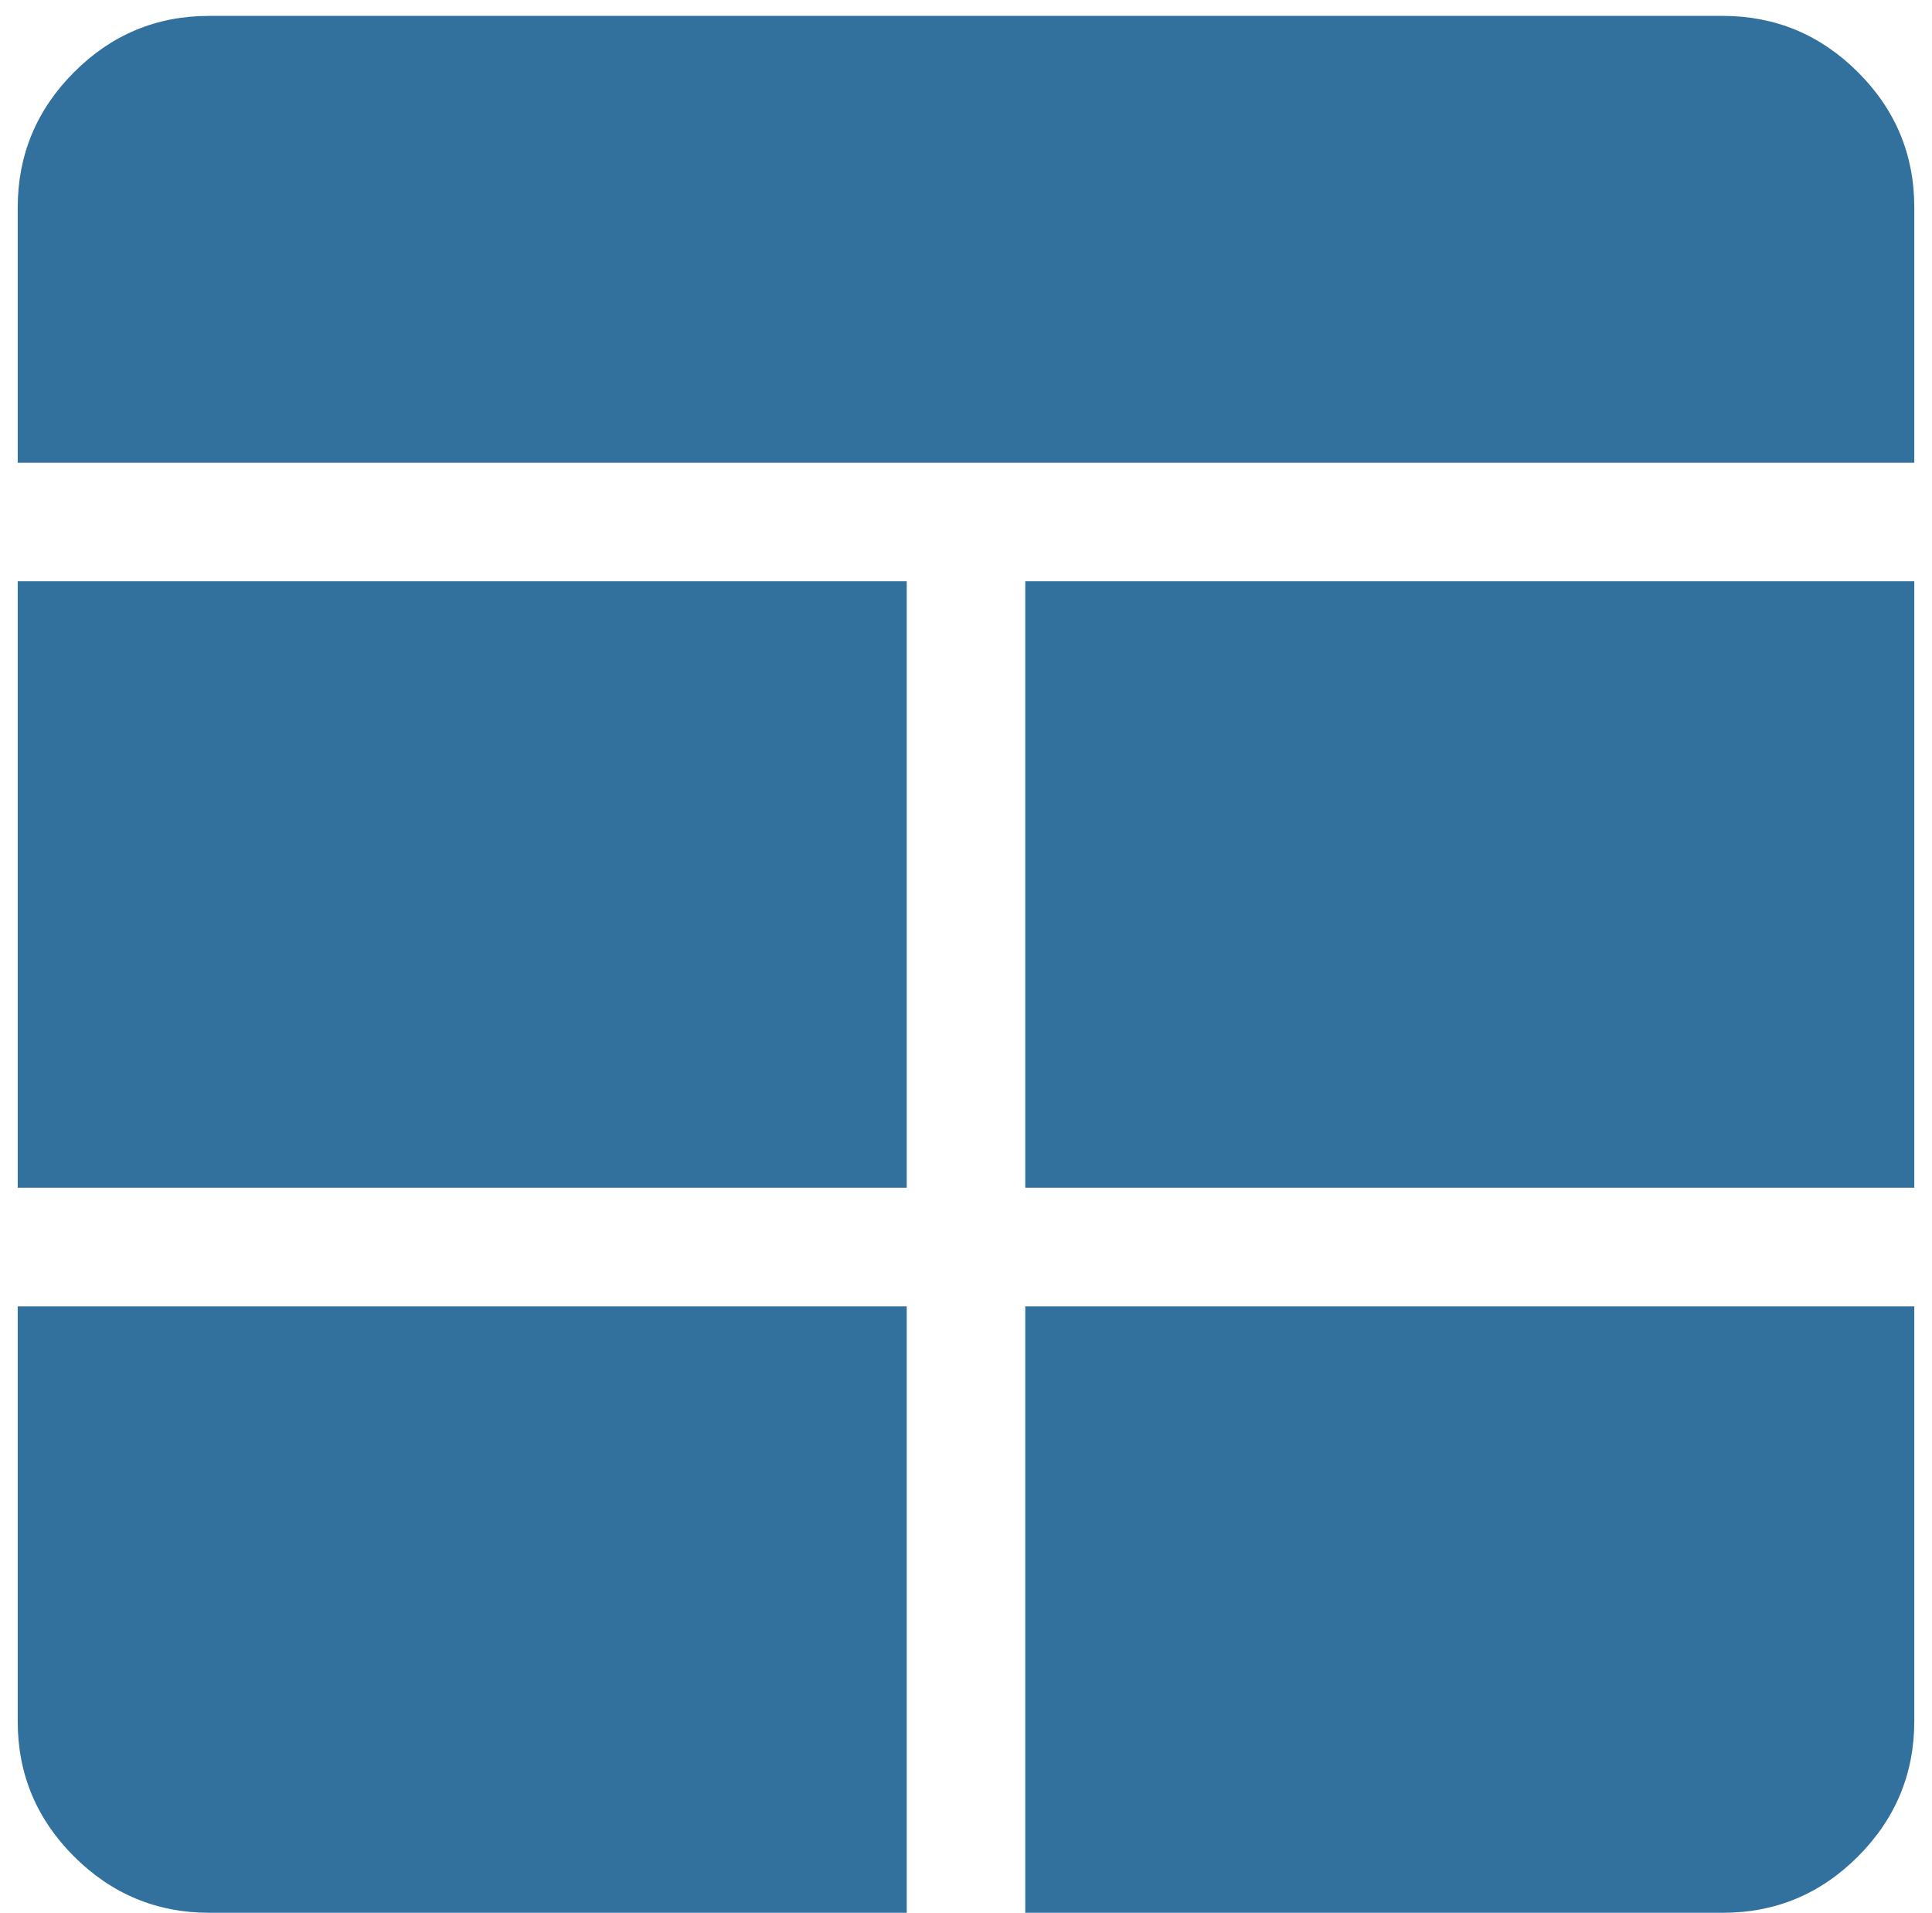 <svg width="102" height="101" viewBox="0 0 102 101" fill="none" xmlns="http://www.w3.org/2000/svg">
<path d="M47.871 68.959H0.935V90.862C0.935 93.641 1.926 96.019 3.908 97.996C5.89 99.974 8.268 100.965 11.042 100.969H47.871V68.959ZM54.129 68.959V100.969H90.958C93.737 100.969 96.115 99.978 98.092 97.996C100.07 96.014 101.061 93.636 101.065 90.862V68.959H54.129ZM47.871 62.7V30.684H0.935V62.7H47.871ZM54.129 62.7H101.065V30.684H54.129V62.7ZM0.935 24.426H101.065V10.946C101.065 8.167 100.074 5.789 98.092 3.812C96.111 1.834 93.734 0.843 90.964 0.839H11.042C8.264 0.839 5.885 1.83 3.908 3.812C1.93 5.793 0.939 8.172 0.935 10.946V24.426Z" fill="#32719D"/>
</svg>

